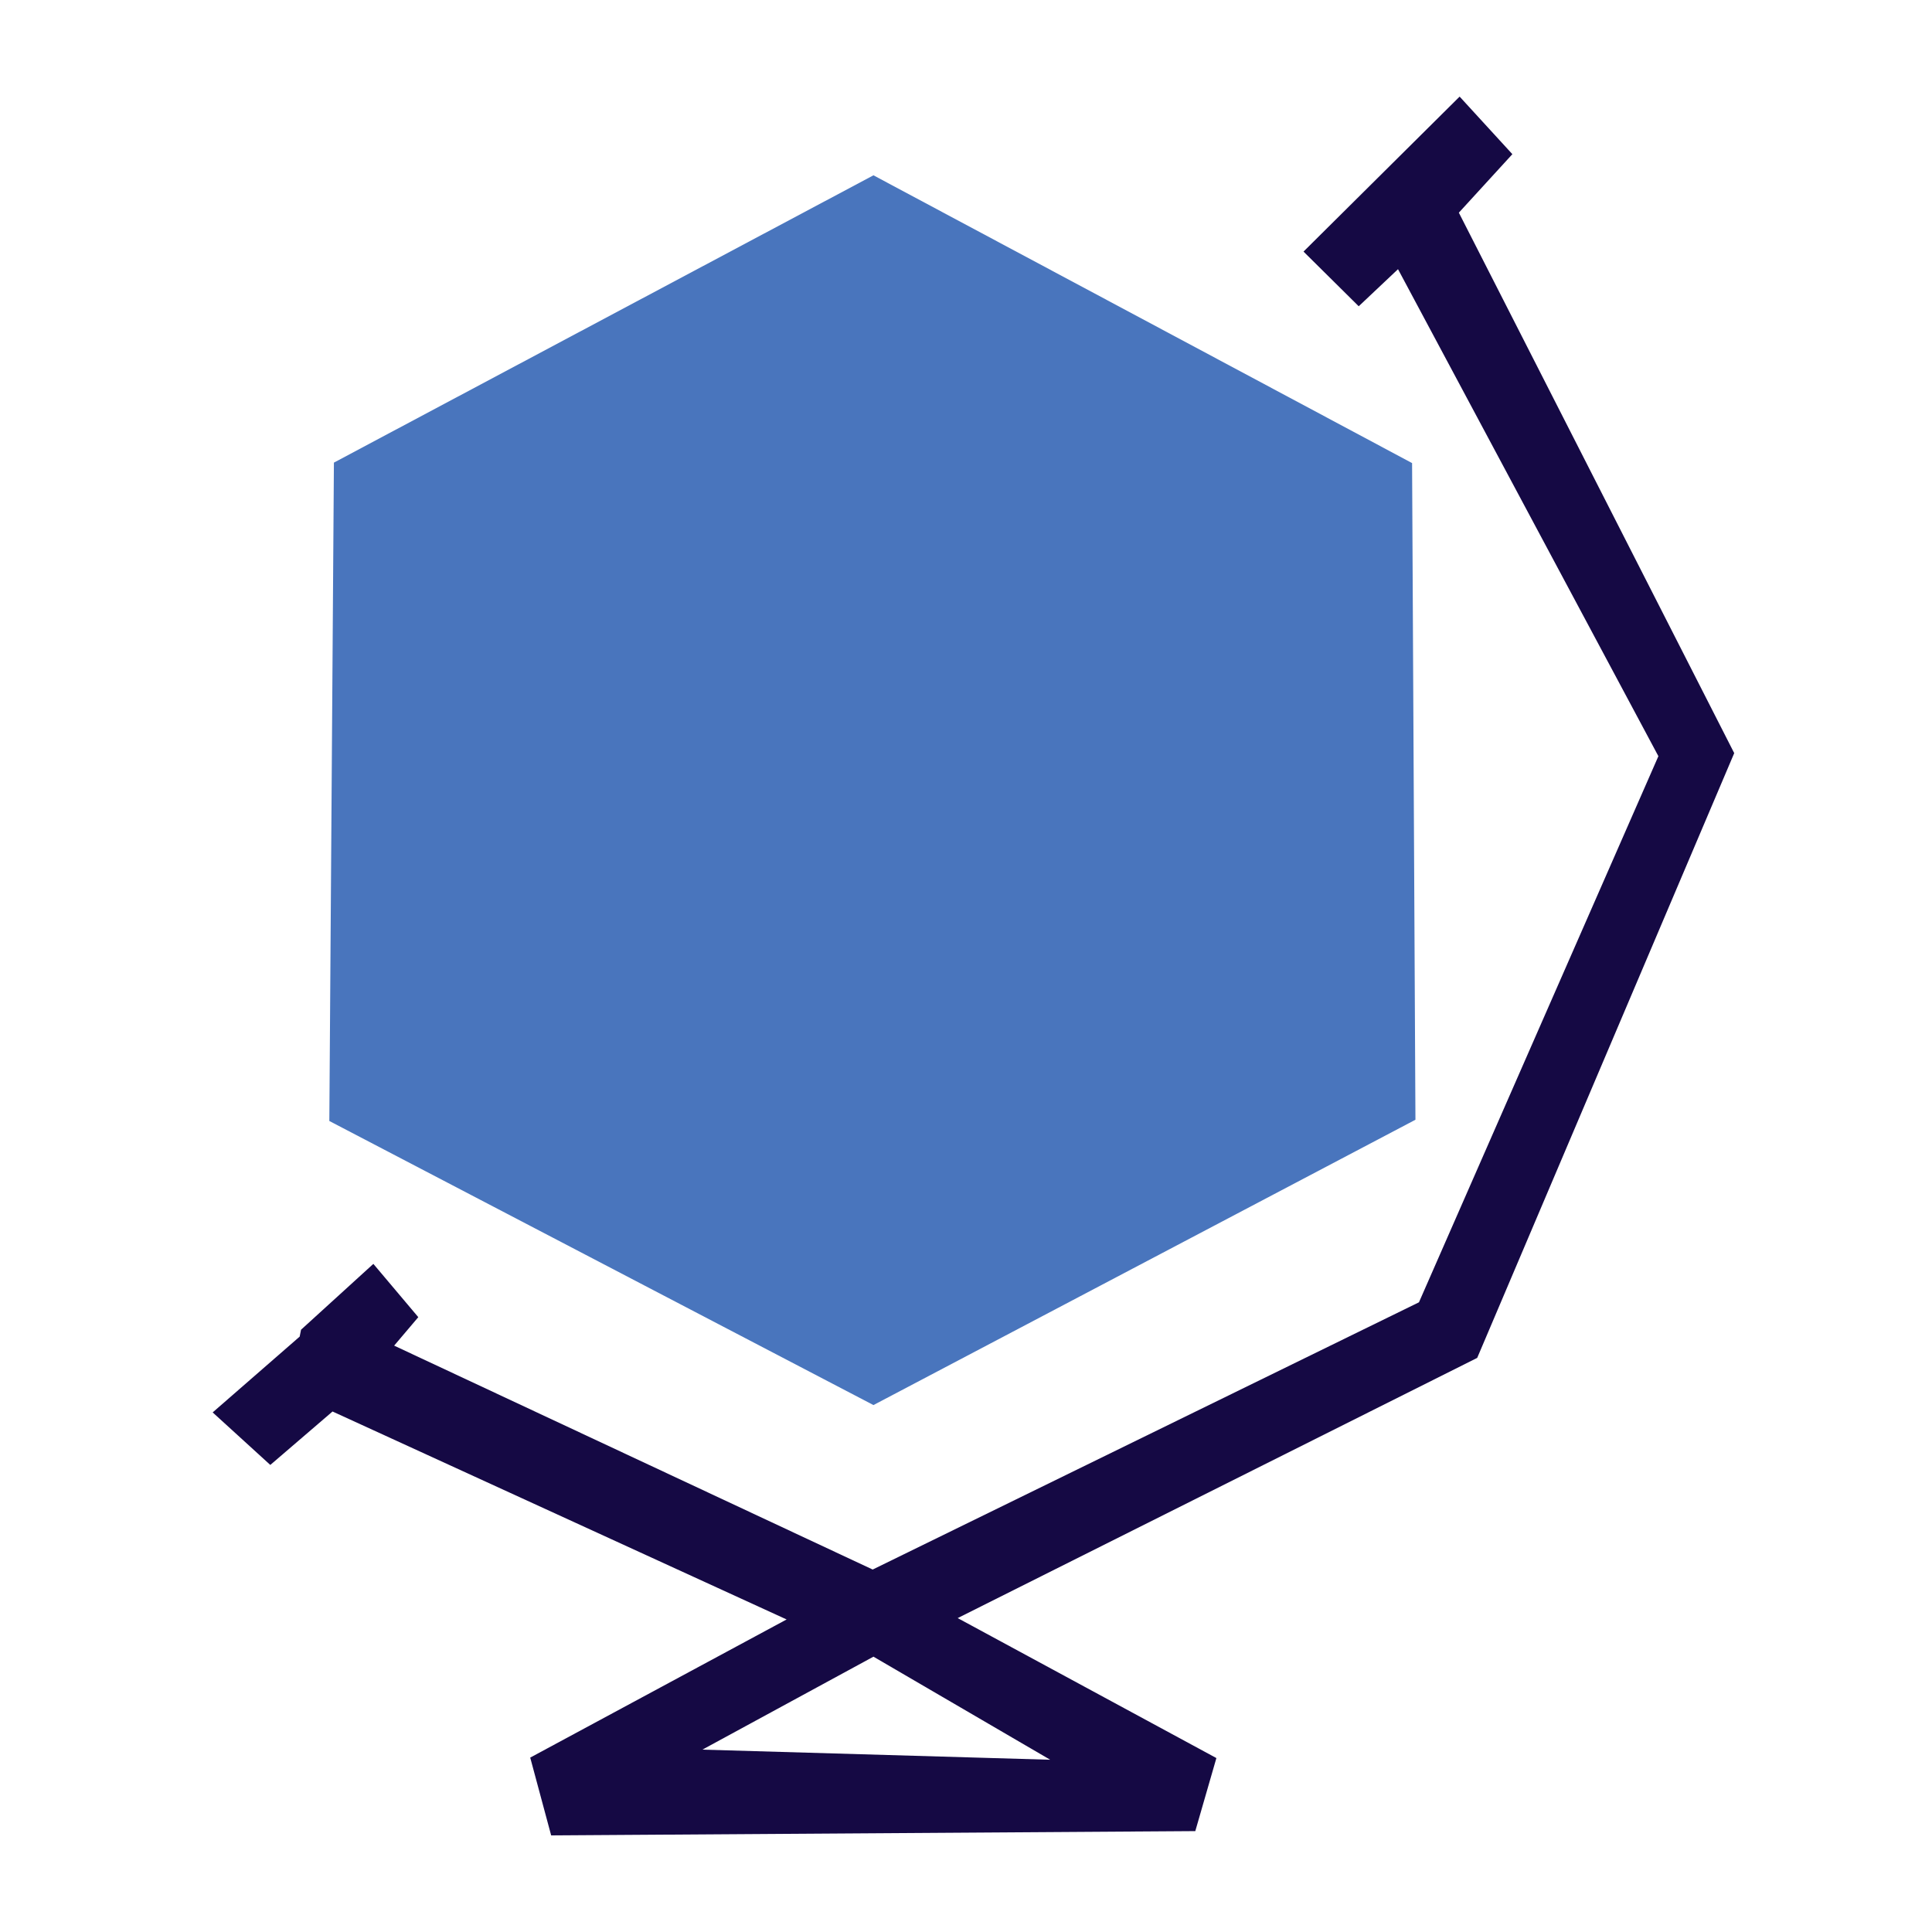 <svg width="100" height="100" viewBox="0 0 100 100" fill="none" xmlns="http://www.w3.org/2000/svg">
<g clip-path="url(#clip0_342_10)">
<path d="M89.763 38.982L75.51 11.008L78.28 7.98L75.55 5L67.47 13.022L70.327 15.852L72.361 13.933L85.838 39.14L73.445 67.407L45.17 81.239L20.401 69.65L21.651 68.176L19.325 65.418L15.582 68.826L15.511 69.183L11.008 73.106L13.991 75.825L17.212 73.059L40.715 83.823L27.444 90.973L28.528 95L61.868 94.778L62.96 90.997L49.57 83.752L76.46 70.284L89.763 38.982ZM54.358 91.084L36.355 90.561L45.21 85.749L54.358 91.084Z" fill="#150944"/>
<path d="M73.089 23.969L73.263 57.958L45.21 72.726L17.046 58.022L17.283 23.945L45.21 9.074L73.089 23.969Z" fill="#4975BD"/>
</g>
<defs>
<clipPath id="clip0_342_10">
<rect width="79" height="90" fill="white" transform="translate(11 5)"/>
</clipPath>
</defs>
</svg>
